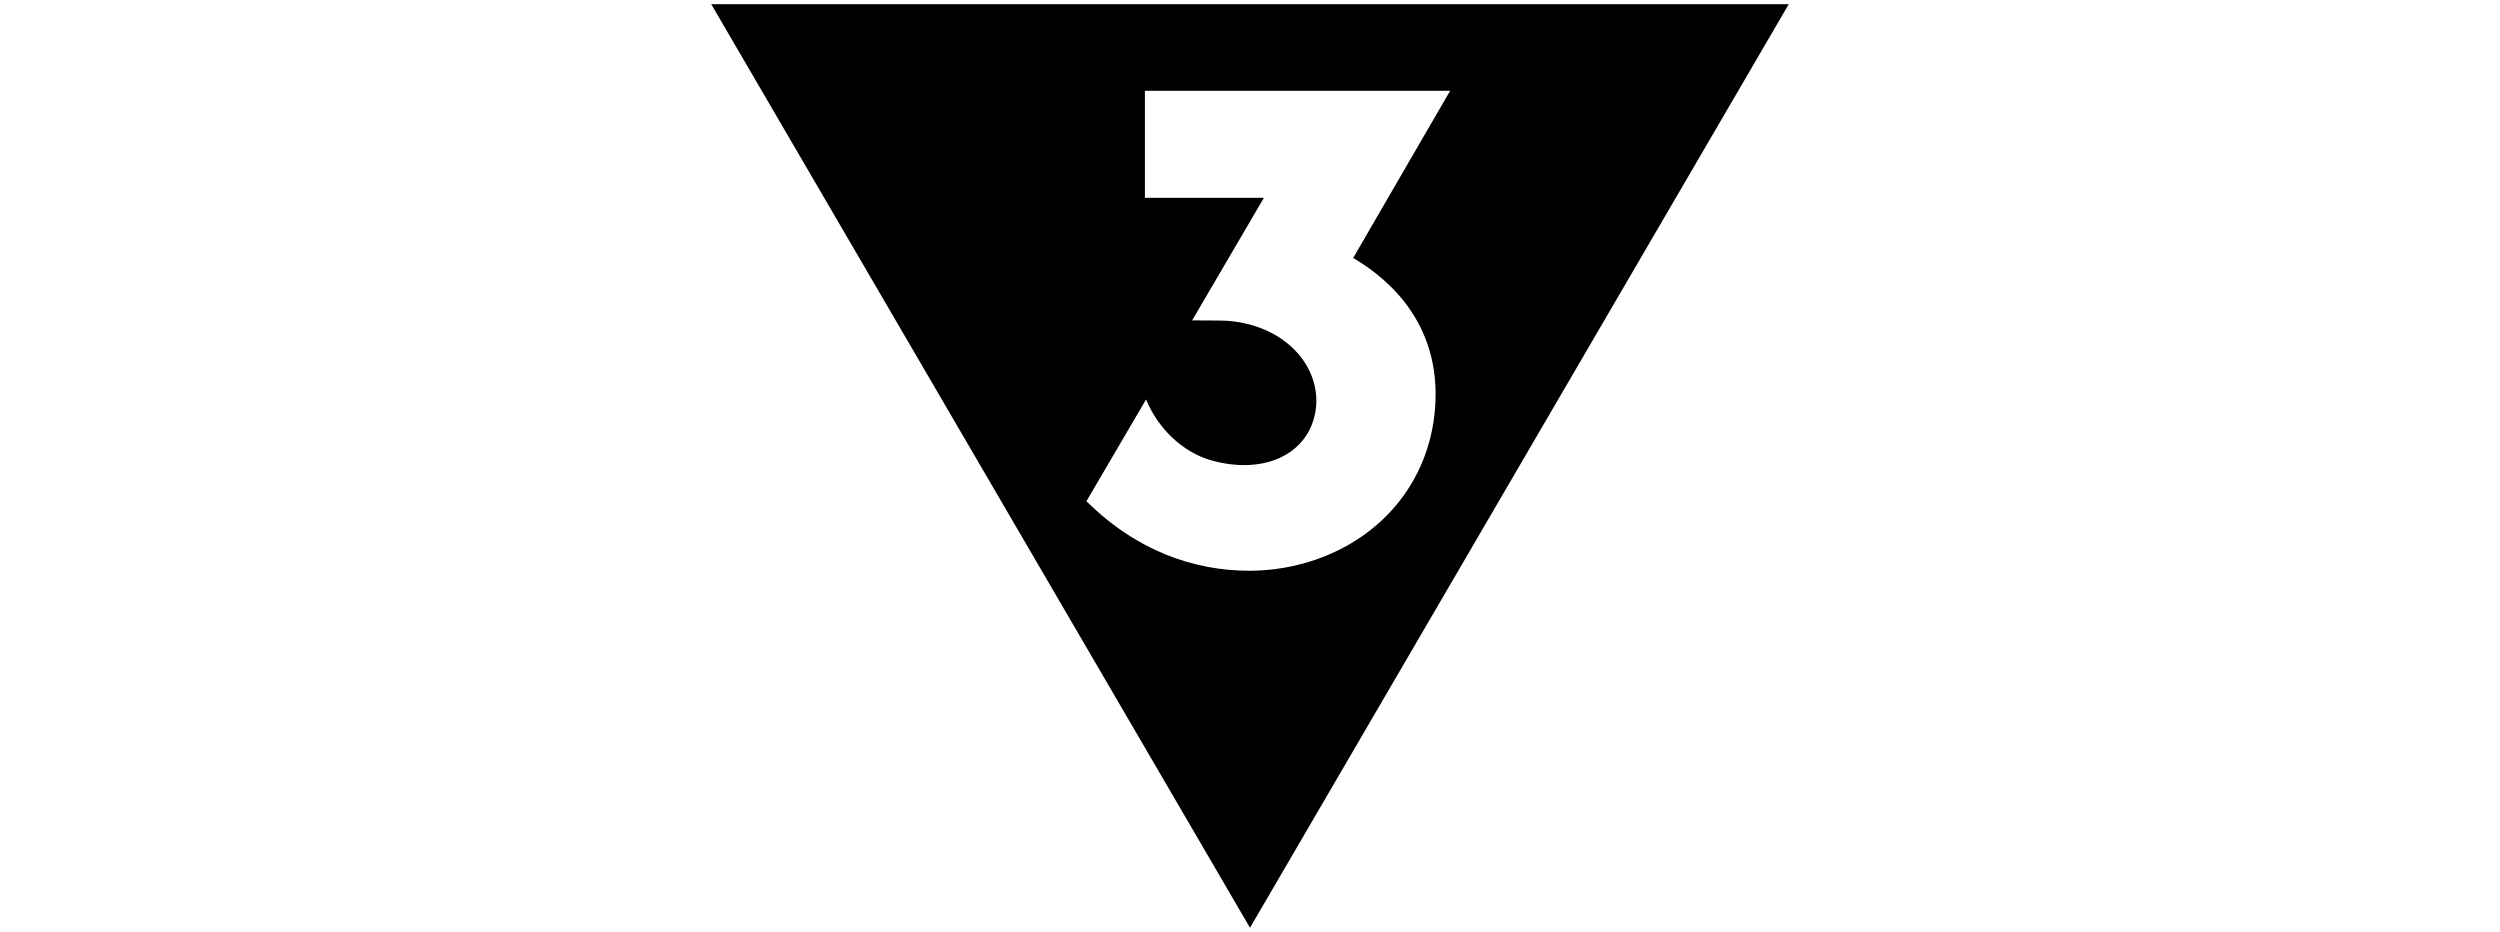 <svg xmlns="http://www.w3.org/2000/svg" width="338" height="126" viewBox="-96.161 -0.567 338 126"><path d="M82.116 74.957C91.871 71.427 97.93 62.904 97.93 52.709C97.93 43.529 92.506 37.671 86.788 34.31L99.899 11.706H58.628V26.175H74.722L65.014 42.749L68.68 42.77C70.024 42.77 71.421 42.933 72.823 43.316C79.53 45.134 82.901 50.795 81.494 55.953C80.087 61.117 74.439 63.534 67.733 61.71C63.622 60.594 60.306 57.184 58.789 53.433L50.727 67.194C57.512 73.939 65.324 76.598 72.745 76.598C75.901 76.598 79.062 76.06 82.111 74.957M72.839 124.867L0 0H145.678L72.839 124.867Z"/></svg>